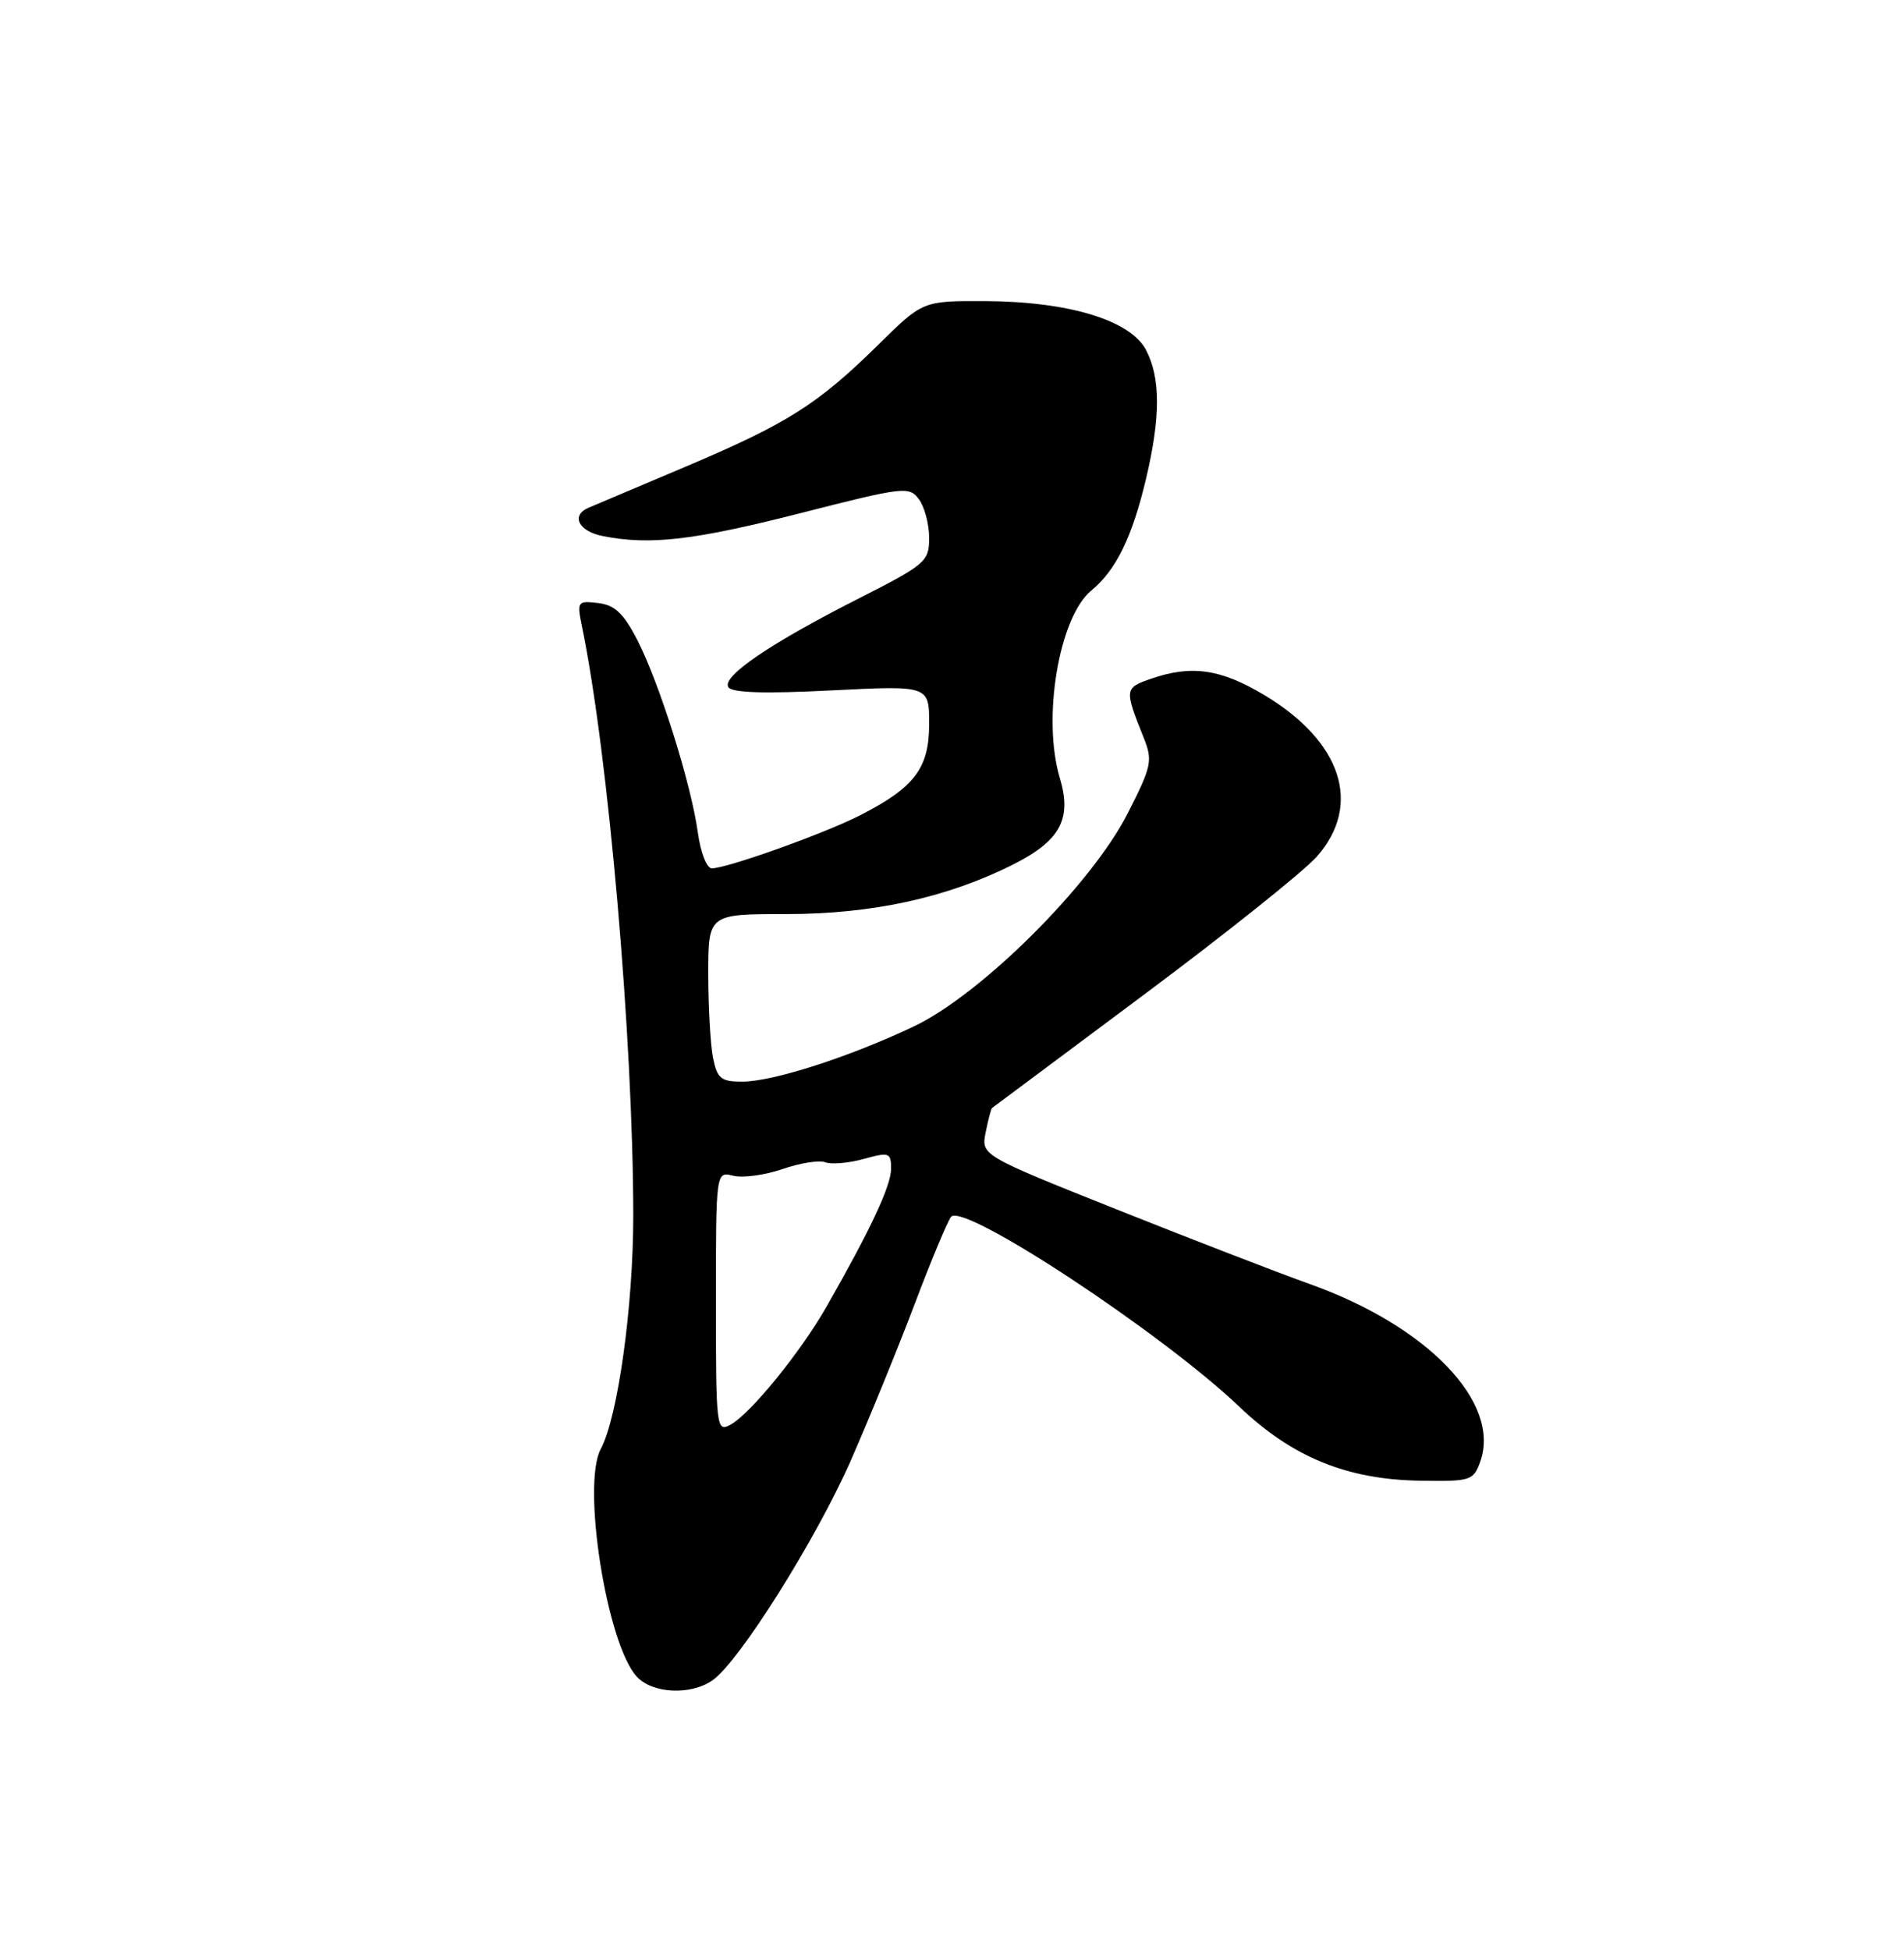 <?xml version="1.0" encoding="UTF-8" standalone="no"?>
<!DOCTYPE svg PUBLIC "-//W3C//DTD SVG 1.1//EN" "http://www.w3.org/Graphics/SVG/1.1/DTD/svg11.dtd" >
<svg xmlns="http://www.w3.org/2000/svg" xmlns:xlink="http://www.w3.org/1999/xlink" version="1.1" viewBox="0 0 250 256">
 <g >
 <path fill="currentColor"
d=" M 93.56 220.59 C 97.06 218.15 107.15 202.10 111.70 191.77 C 114.10 186.30 117.89 177.03 120.11 171.17 C 122.33 165.30 124.49 160.15 124.89 159.73 C 126.65 157.91 152.61 175.03 162.74 184.69 C 169.69 191.31 176.86 194.24 186.46 194.39 C 193.10 194.50 193.47 194.38 194.36 191.89 C 197.12 184.16 187.48 174.11 172.00 168.58 C 167.88 167.11 156.47 162.70 146.66 158.79 C 128.82 151.67 128.82 151.67 129.42 148.66 C 129.75 147.00 130.13 145.56 130.26 145.46 C 130.39 145.36 139.35 138.68 150.17 130.61 C 160.99 122.54 171.23 114.36 172.92 112.44 C 178.89 105.64 176.18 97.35 166.01 91.25 C 160.27 87.81 156.41 87.26 151.07 89.13 C 147.65 90.32 147.63 90.50 150.15 96.80 C 151.38 99.87 151.24 100.54 148.06 106.80 C 143.28 116.17 128.84 130.55 119.97 134.76 C 111.49 138.78 101.47 142.00 97.46 142.00 C 94.66 142.00 94.17 141.60 93.62 138.87 C 93.28 137.16 93.00 132.21 93.00 127.87 C 93.00 120.00 93.00 120.00 103.27 120.00 C 114.58 120.00 124.46 117.83 133.13 113.44 C 139.24 110.34 140.76 107.49 139.16 102.14 C 136.81 94.30 139.05 81.01 143.30 77.52 C 146.54 74.86 148.67 70.50 150.49 62.80 C 152.39 54.74 152.39 49.65 150.49 45.97 C 148.46 42.05 140.35 39.58 129.33 39.53 C 121.16 39.50 121.16 39.50 115.33 45.25 C 107.37 53.09 103.40 55.60 90.01 61.27 C 83.68 63.94 77.94 66.38 77.25 66.67 C 74.93 67.68 75.98 69.75 79.12 70.37 C 85.31 71.61 91.10 70.94 105.10 67.37 C 118.72 63.89 119.39 63.82 120.67 65.56 C 121.40 66.56 122.00 68.84 122.00 70.62 C 122.00 73.71 121.55 74.10 112.75 78.57 C 101.12 84.47 94.76 88.80 95.63 90.21 C 96.09 90.95 100.34 91.09 109.15 90.64 C 122.00 89.99 122.00 89.99 122.00 95.04 C 122.00 100.86 120.09 103.38 112.90 107.05 C 108.26 109.42 95.45 114.00 93.46 114.00 C 92.80 114.00 91.98 111.89 91.62 109.25 C 90.76 102.95 86.56 89.60 83.67 84.00 C 81.87 80.51 80.72 79.43 78.54 79.17 C 75.83 78.85 75.75 78.97 76.40 82.17 C 79.88 99.00 83.13 136.37 83.15 159.55 C 83.15 171.48 81.13 186.02 78.88 190.23 C 76.37 194.91 79.66 215.76 83.59 220.09 C 85.63 222.35 90.69 222.60 93.56 220.59 Z  M 94.00 170.93 C 94.00 153.78 94.00 153.78 96.27 154.35 C 97.52 154.67 100.43 154.27 102.74 153.48 C 105.04 152.68 107.58 152.28 108.37 152.59 C 109.17 152.89 111.43 152.70 113.41 152.15 C 116.77 151.22 117.00 151.31 117.00 153.44 C 117.00 155.66 114.34 161.35 108.55 171.50 C 105.13 177.51 98.49 185.67 95.88 187.06 C 94.07 188.03 94.00 187.41 94.00 170.93 Z "/>
</g>
</svg>